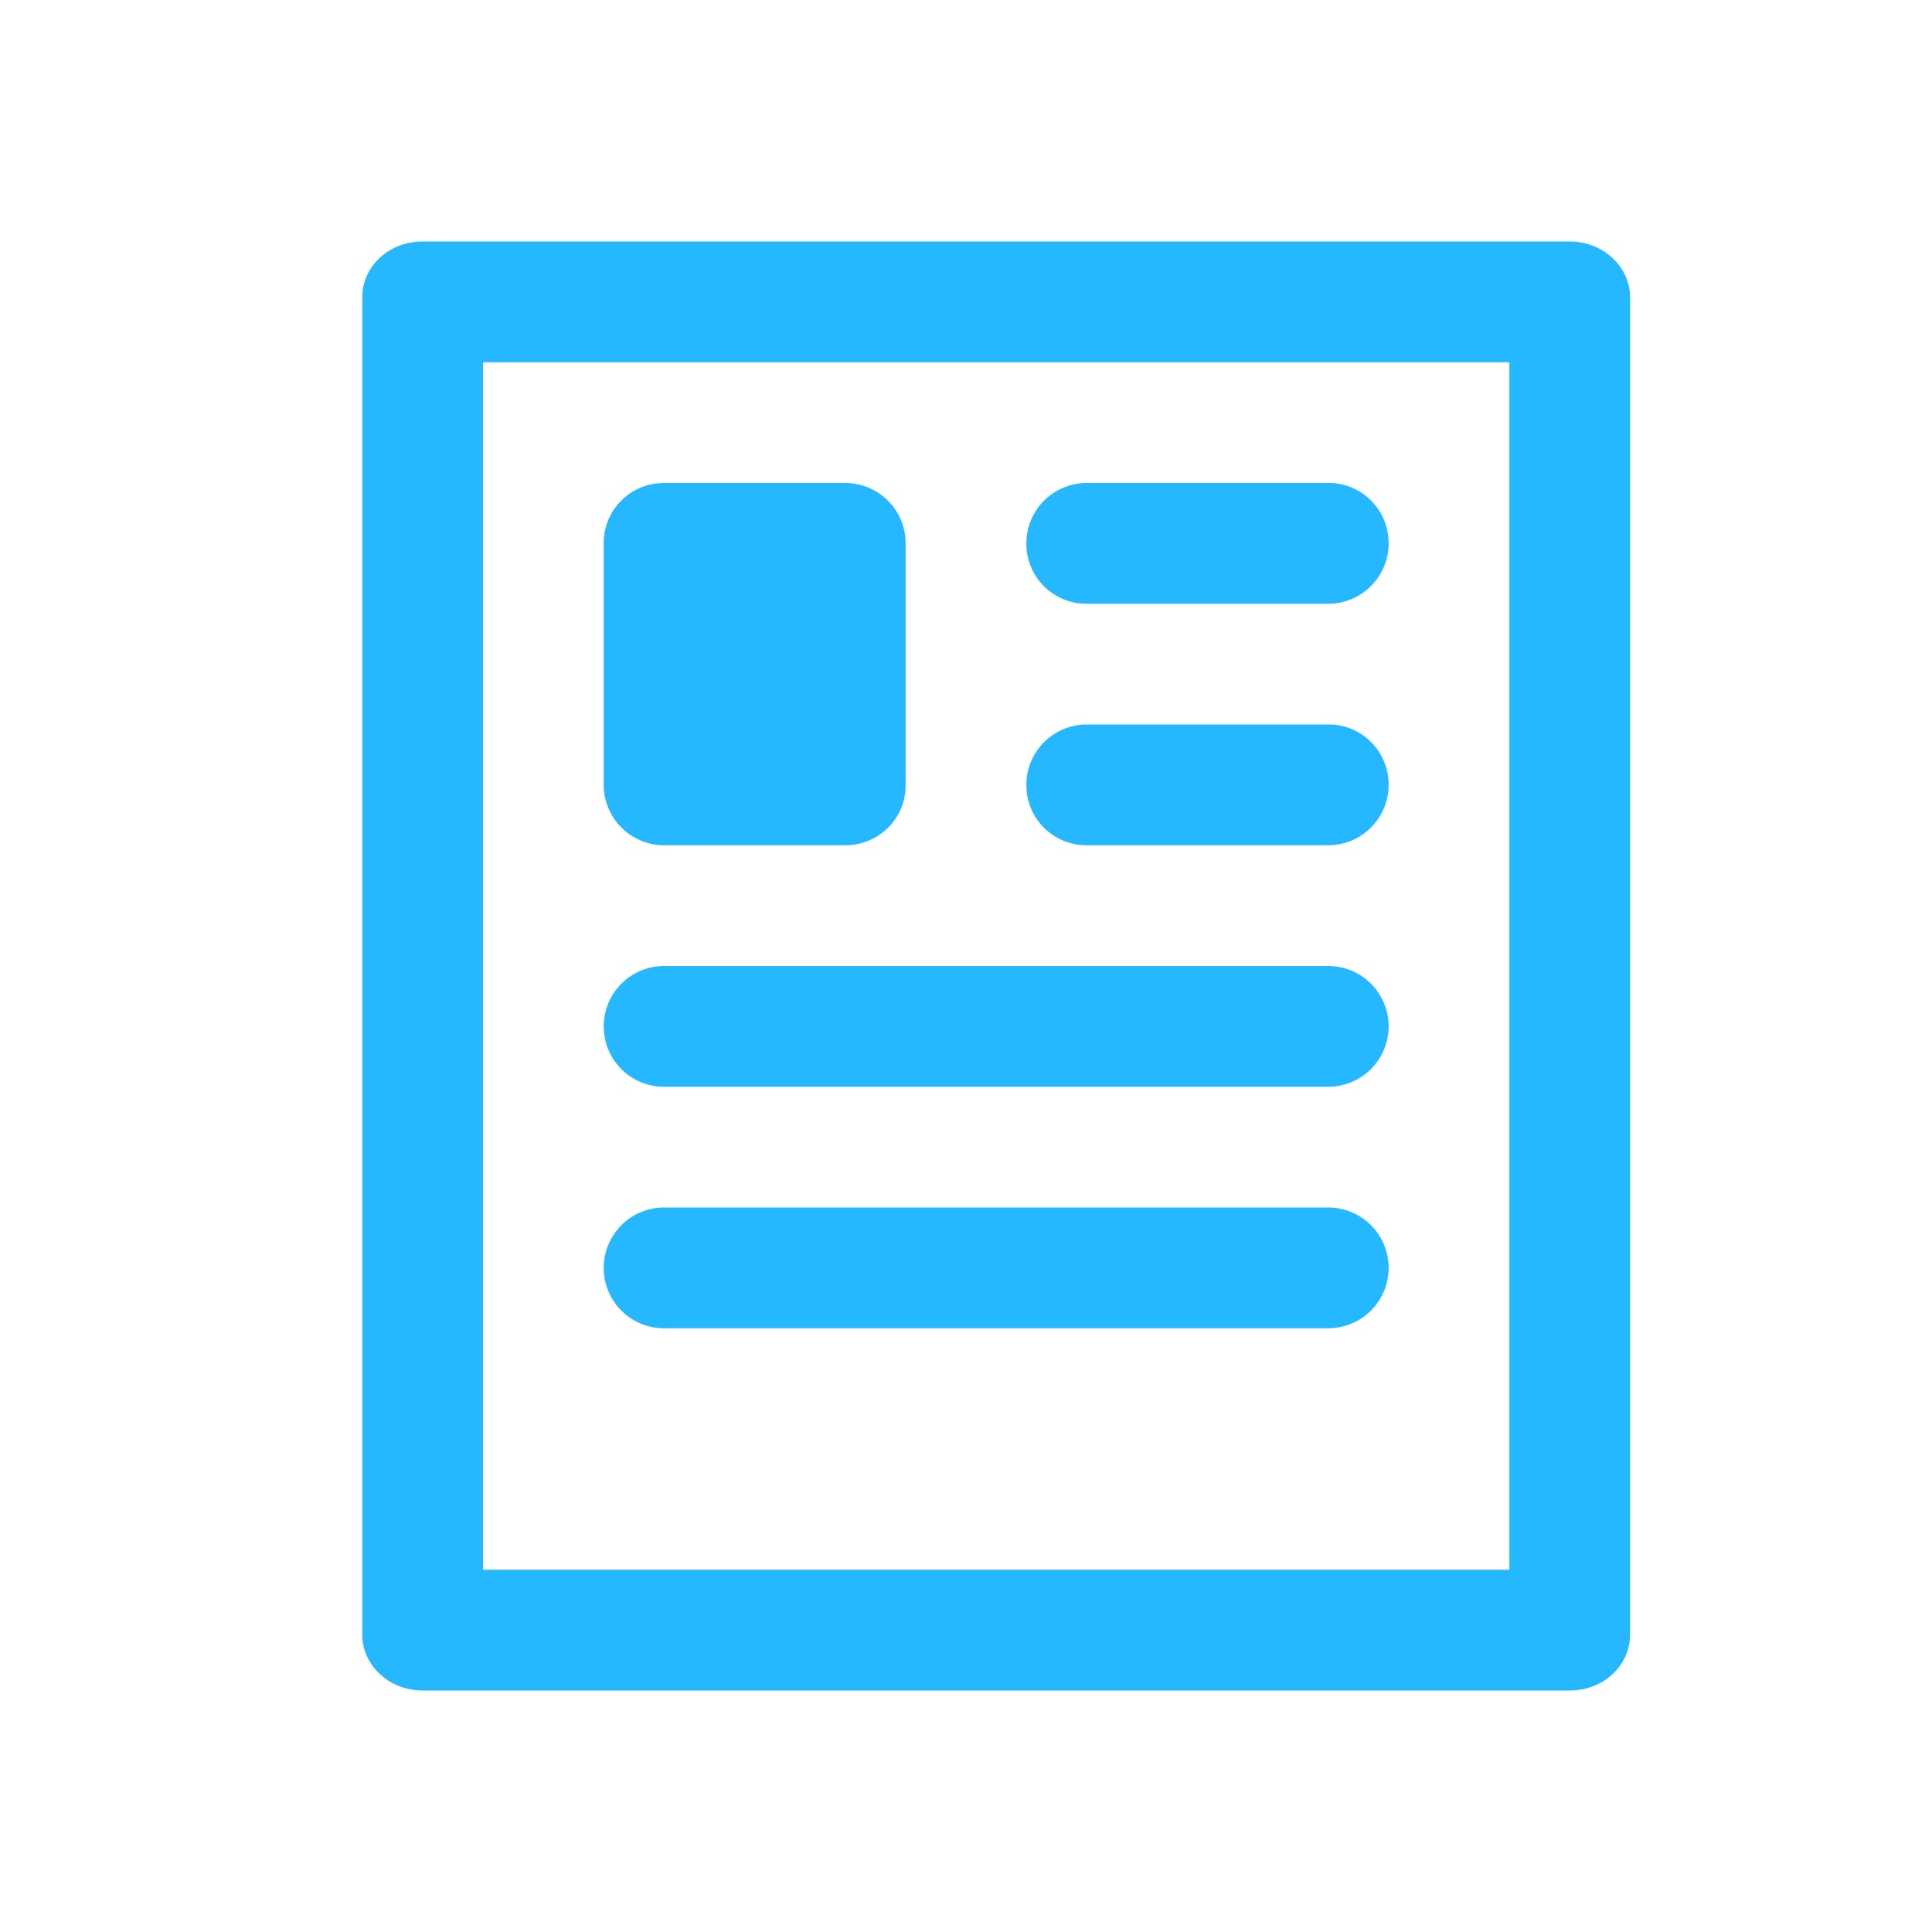 <svg width="32" height="32" viewBox="0 0 32 32" xmlns="http://www.w3.org/2000/svg"><title>E6A84B4F-D5E2-42A3-88F8-23E60C1CE2A5</title><path d="M8 26h17V6H8v20zM6 4.926C6 4.415 6.439 4 6.999 4H26c.552 0 .999.417.999.926v22.148c0 .511-.439.926-.999.926H7C6.447 28 6 27.583 6 27.074V4.926zm4 4.065c0-.547.444-.991 1-.991h3a1 1 0 0 1 1 .99v4.02c0 .546-.444.99-1 .99h-3a1 1 0 0 1-1-.99V8.99zM17 9a1 1 0 0 1 .99-1h4.02c.546 0 .99.444.99 1a1 1 0 0 1-.99 1h-4.02A.993.993 0 0 1 17 9zm0 4a1 1 0 0 1 .99-1h4.02c.546 0 .99.444.99 1a1 1 0 0 1-.99 1h-4.02a.993.993 0 0 1-.99-1zm-7 4a1 1 0 0 1 .999-1H22a1 1 0 1 1 0 2H11A.997.997 0 0 1 10 17zm0 4a1 1 0 0 1 .999-1H22a1 1 0 1 1 0 2H11A.997.997 0 0 1 10 21z" fill-rule="nonzero" fill="#26B8FF"/></svg>
